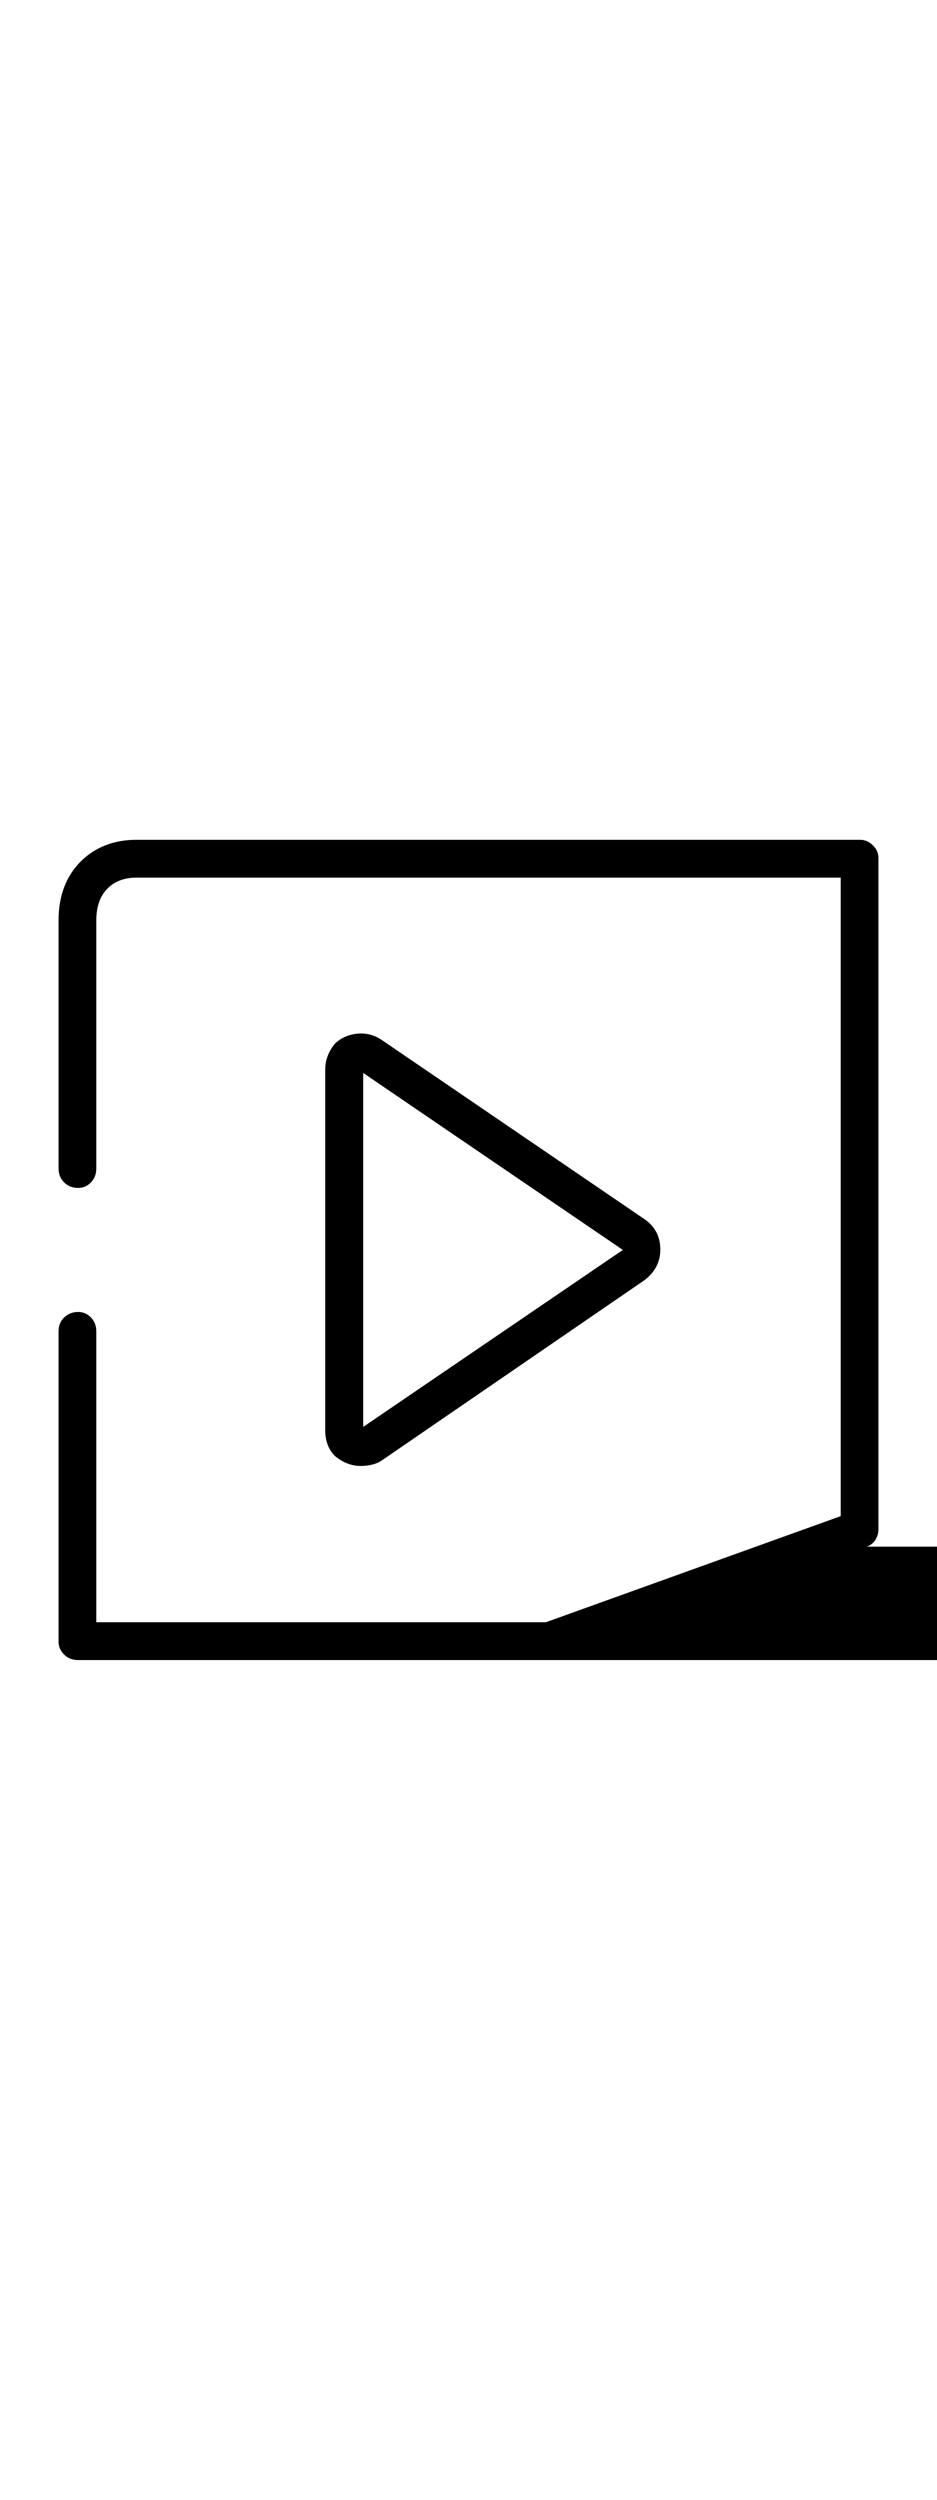 <svg width="12px" xmlns="http://www.w3.org/2000/svg" fill="none" focusable="false" viewBox="0 0 32 32">
    <path d="M12.404 9.959V22.041L21.271 16L12.404 9.959ZM13.066 23.167C12.877 23.305 12.619 23.374 12.318 23.374C12.009 23.374 11.717 23.262 11.442 23.038C11.219 22.815 11.107 22.522 11.107 22.161V9.83C11.107 9.52 11.219 9.228 11.442 8.953C11.657 8.755 11.915 8.643 12.216 8.617C12.508 8.591 12.774 8.66 13.023 8.823L22.01 14.95C22.371 15.2 22.551 15.544 22.551 15.991C22.551 16.404 22.371 16.757 22.01 17.032L13.066 23.167ZM18.771 30H2.67C2.472 30 2.318 29.94 2.189 29.811C2.06 29.681 2 29.544 2 29.372V18.788C2 18.59 2.06 18.435 2.189 18.306C2.318 18.185 2.472 18.117 2.67 18.117C2.833 18.117 2.979 18.177 3.108 18.306C3.229 18.435 3.289 18.59 3.289 18.788V28.709H18.642L28.711 25.087V3.291H4.663C4.242 3.291 3.907 3.42 3.667 3.669C3.418 3.919 3.289 4.28 3.289 4.753V13.212C3.289 13.41 3.229 13.565 3.108 13.694C2.979 13.823 2.842 13.883 2.67 13.883C2.472 13.883 2.318 13.823 2.189 13.694C2.06 13.565 2 13.41 2 13.212V4.753C2 3.919 2.249 3.256 2.748 2.748C3.246 2.249 3.89 2 4.663 2H29.373C29.536 2 29.682 2.06 29.811 2.189C29.94 2.318 30 2.456 30 2.628V25.543C30 25.68 29.957 25.809 29.88 25.921C29.794 26.033 29.699 26.102 29.588 26.128L190000201 29.957C18.994 29.983 18.96 30 18.917 30H18.771Z" fill="currentColor"></path>
</svg>